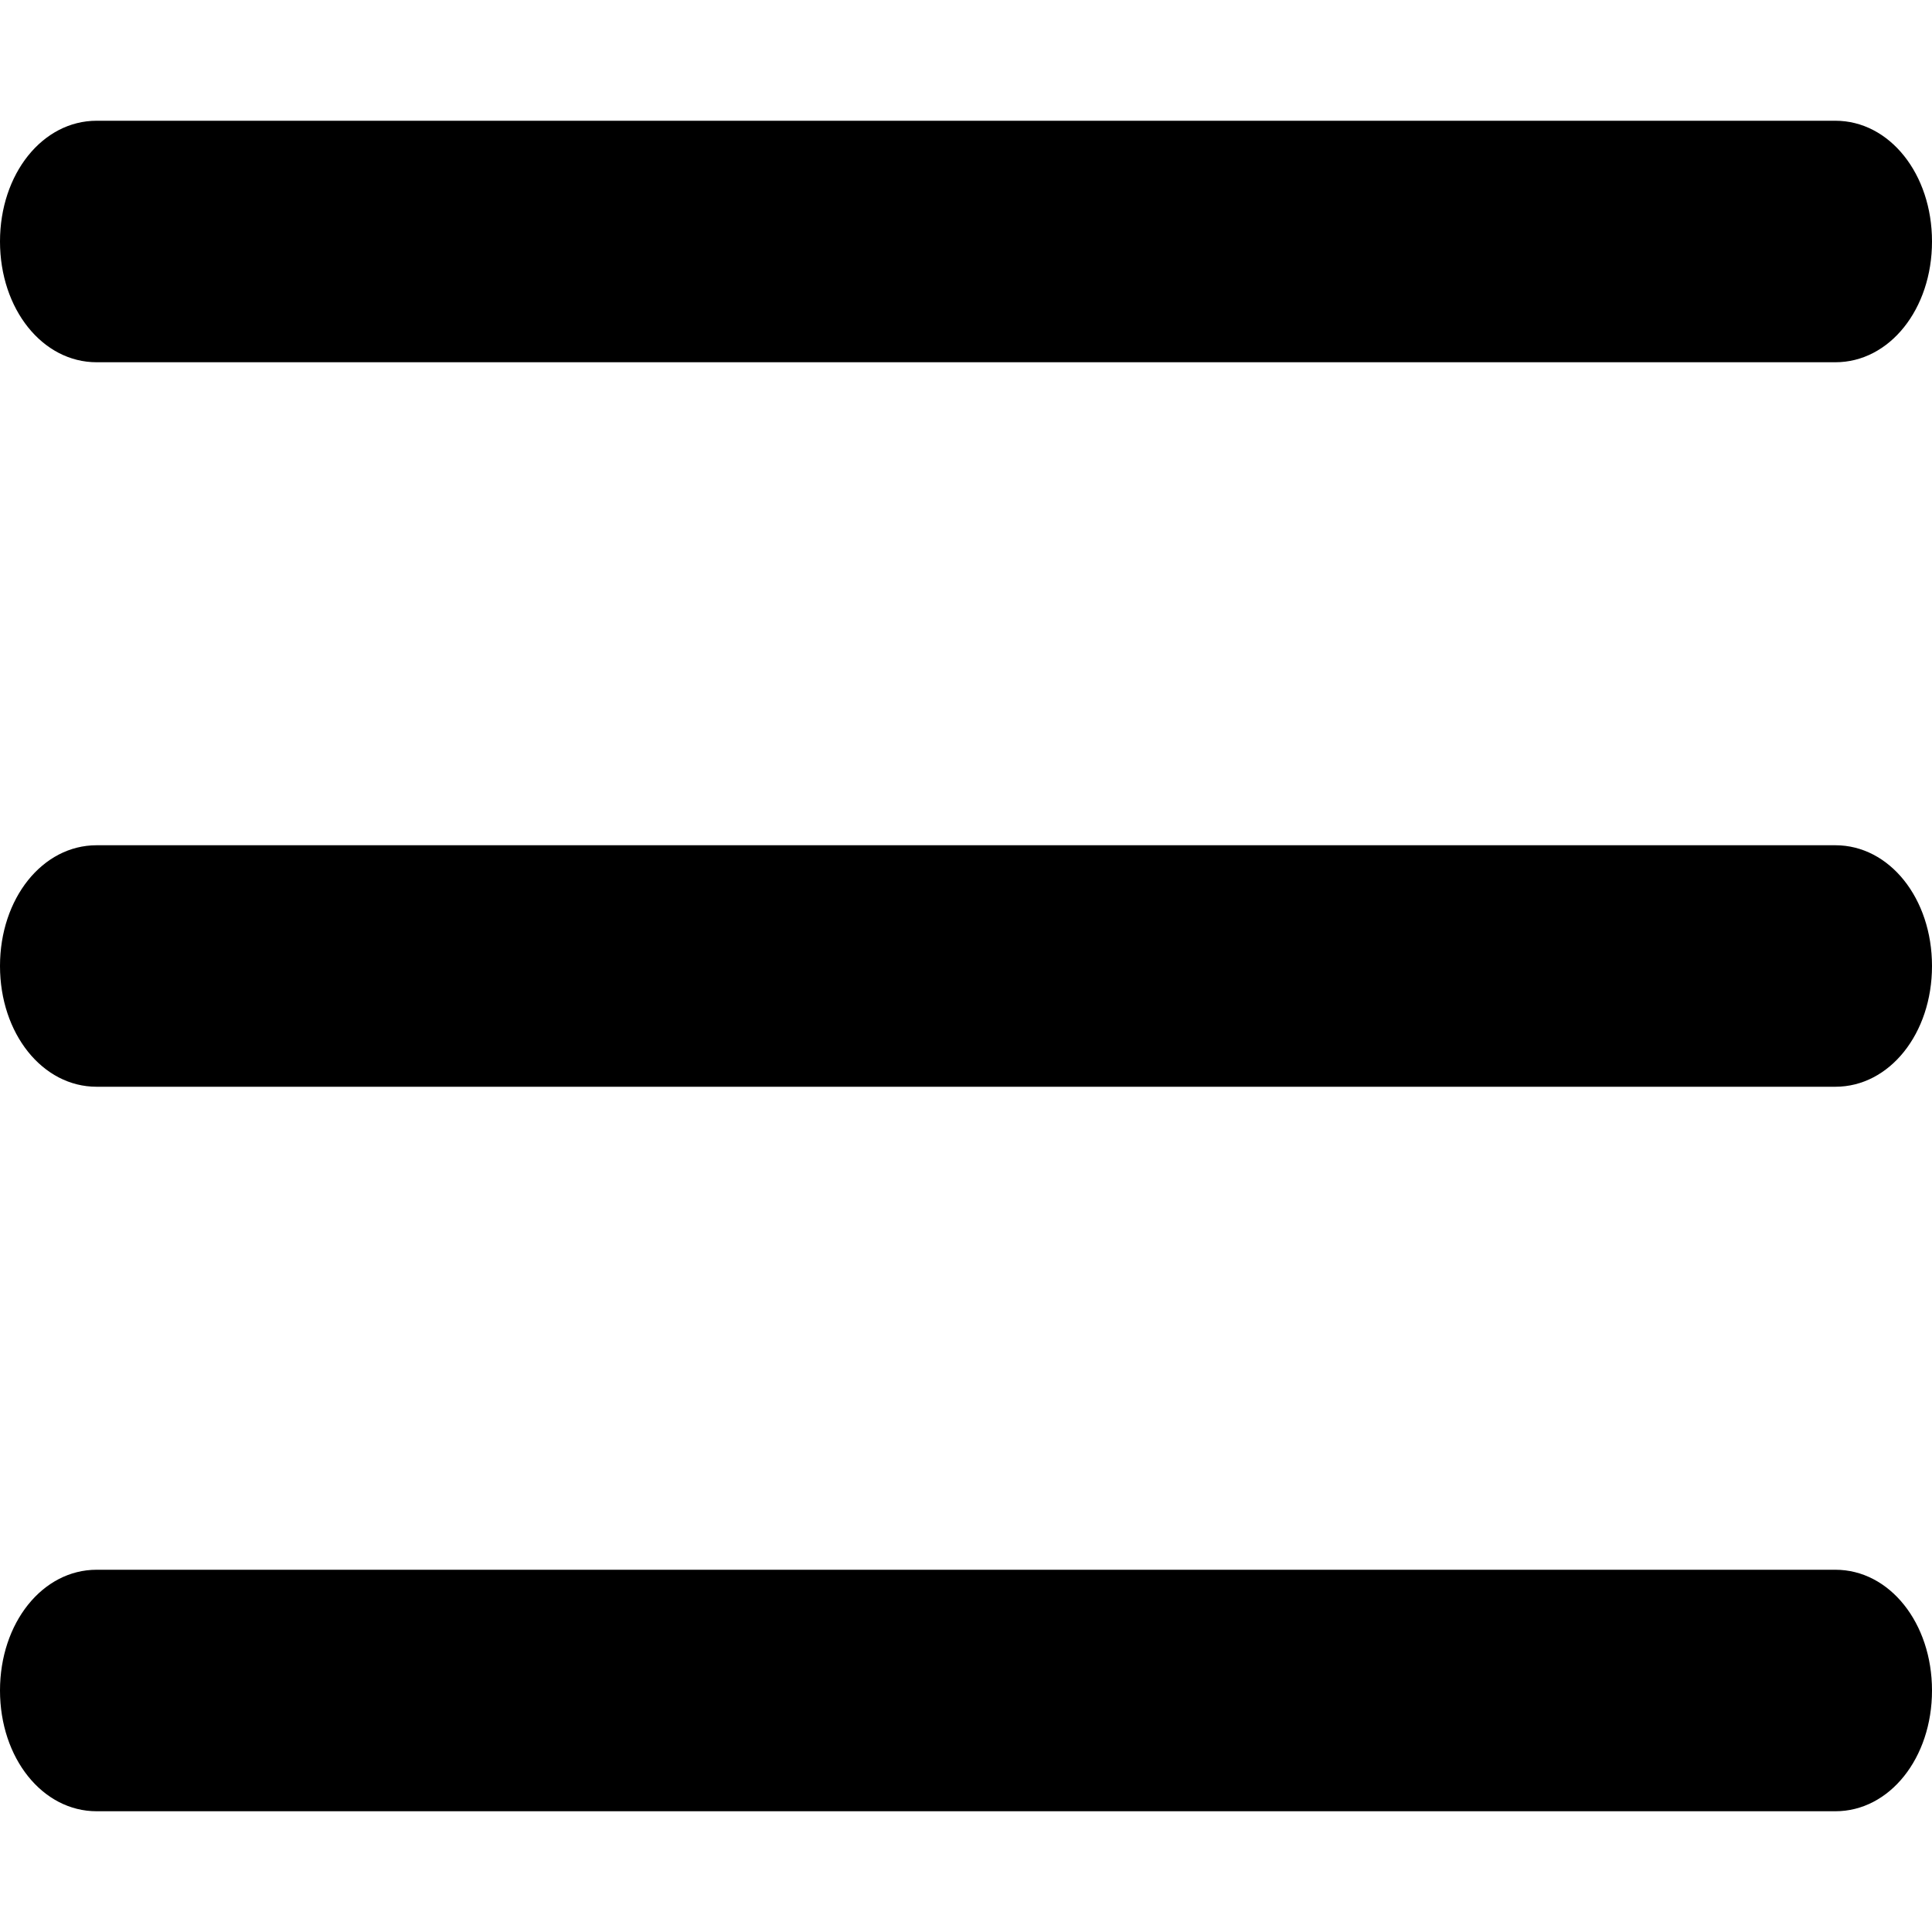 <?xml version="1.0" encoding="UTF-8"?>
<svg width="16px" height="16px" viewBox="0 0 16 16" version="1.1" xmlns="http://www.w3.org/2000/svg" xmlns:xlink="http://www.w3.org/1999/xlink">
    <!-- Generator: Sketch 59.1 (86144) - https://sketch.com -->
    <title>Icon_Menu_16px</title>
    <desc>Created with Sketch.</desc>
    <g id="Icon_Menu_16px" stroke="none" stroke-width="1" fill="none" fill-rule="evenodd">
        <path d="M15.2,13 C15.648,13 16,13.44 16,14 C16,14.56 15.648,15 15.2,15 L15.2,15 L0.8,15 C0.352,15 0,14.56 0,14 C0,13.44 0.352,13 0.8,13 L0.8,13 Z M15.2,7 C15.648,7 16,7.44 16,8 C16,8.56 15.648,9 15.2,9 L15.2,9 L0.8,9 C0.352,9 0,8.56 0,8 C0,7.44 0.352,7 0.8,7 L0.8,7 Z M15.2,1 C15.648,1 16,1.44 16,2 C16,2.56 15.648,3 15.2,3 L15.2,3 L0.8,3 C0.352,3 0,2.56 0,2 C0,1.44 0.352,1 0.8,1 L0.8,1 Z" id="Combined-Shape" fill="#000000" fill-rule="nonzero"></path>
    </g>
</svg>